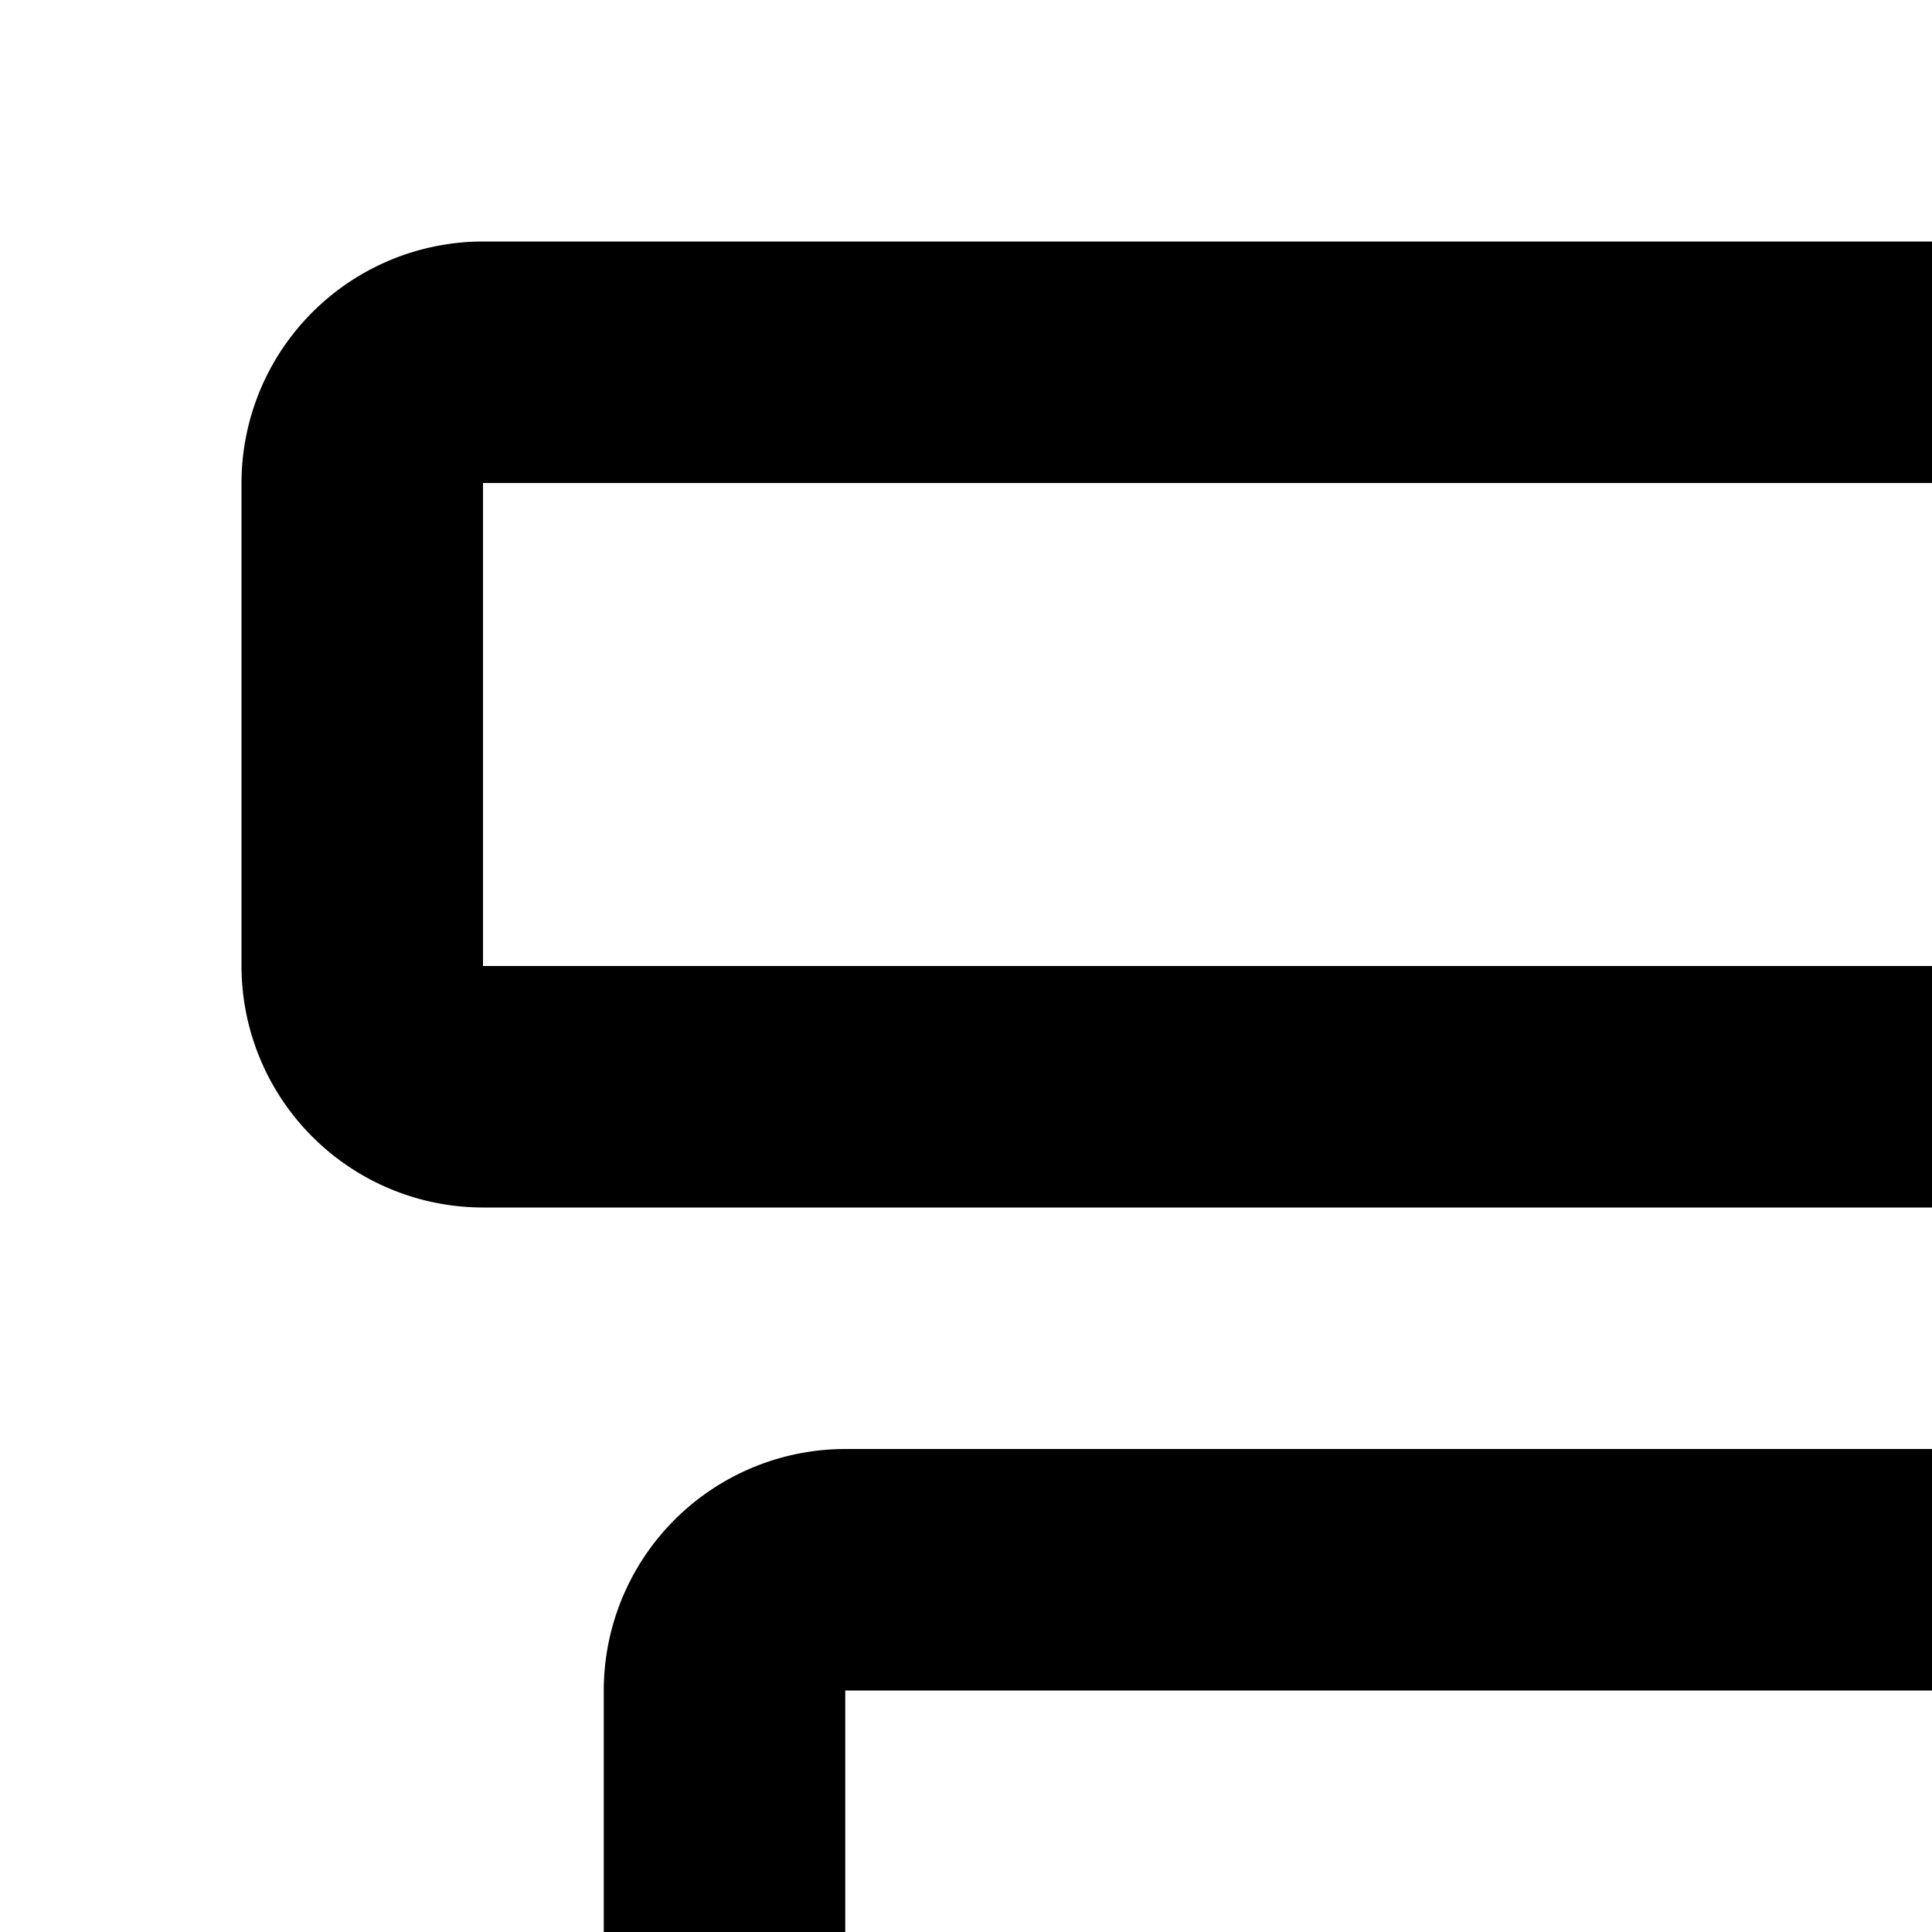 <svg id="icon"
  xmlns="http://www.w3.org/2000/svg" width="16" height="16" viewBox="0 0 16 16">
  <defs>
    <style>
      .cls-1 {
        fill: none;
      }
    </style>
  </defs>
  <path d="M27,20.397v3c-1,0-2-1.5-2-4v-3c-4,5-5,7-5,9A5.001,5.001,0,0,0,23.046,30,7.528,7.528,0,0,1,25,26.397,7.528,7.528,0,0,1,26.954,30,5.001,5.001,0,0,0,30,25.397C30,23.397,28.875,21.826,27,20.397Z" transform="translate(0 0)"/>
  <path d="M17,28H4V24H17V22H4a2.002,2.002,0,0,0-2,2v4a2.002,2.002,0,0,0,2,2H17Z" transform="translate(0 0)"/>
  <path d="M28,12H7a2.002,2.002,0,0,0-2,2v4a2.002,2.002,0,0,0,2,2H17V18H7V14H28l.001,2H30V14A2.002,2.002,0,0,0,28,12Z" transform="translate(0 0)"/>
  <path d="M25,10H4A2.002,2.002,0,0,1,2,8V4A2.002,2.002,0,0,1,4,2H25a2.002,2.002,0,0,1,2,2V8A2.002,2.002,0,0,1,25,10ZM4,4V8H25V4Z" transform="translate(0 0)"/>
  <rect id="_Transparent_Rectangle_" data-name="&lt;Transparent Rectangle&gt;" class="cls-1" width="32" height="32"/>
</svg>
